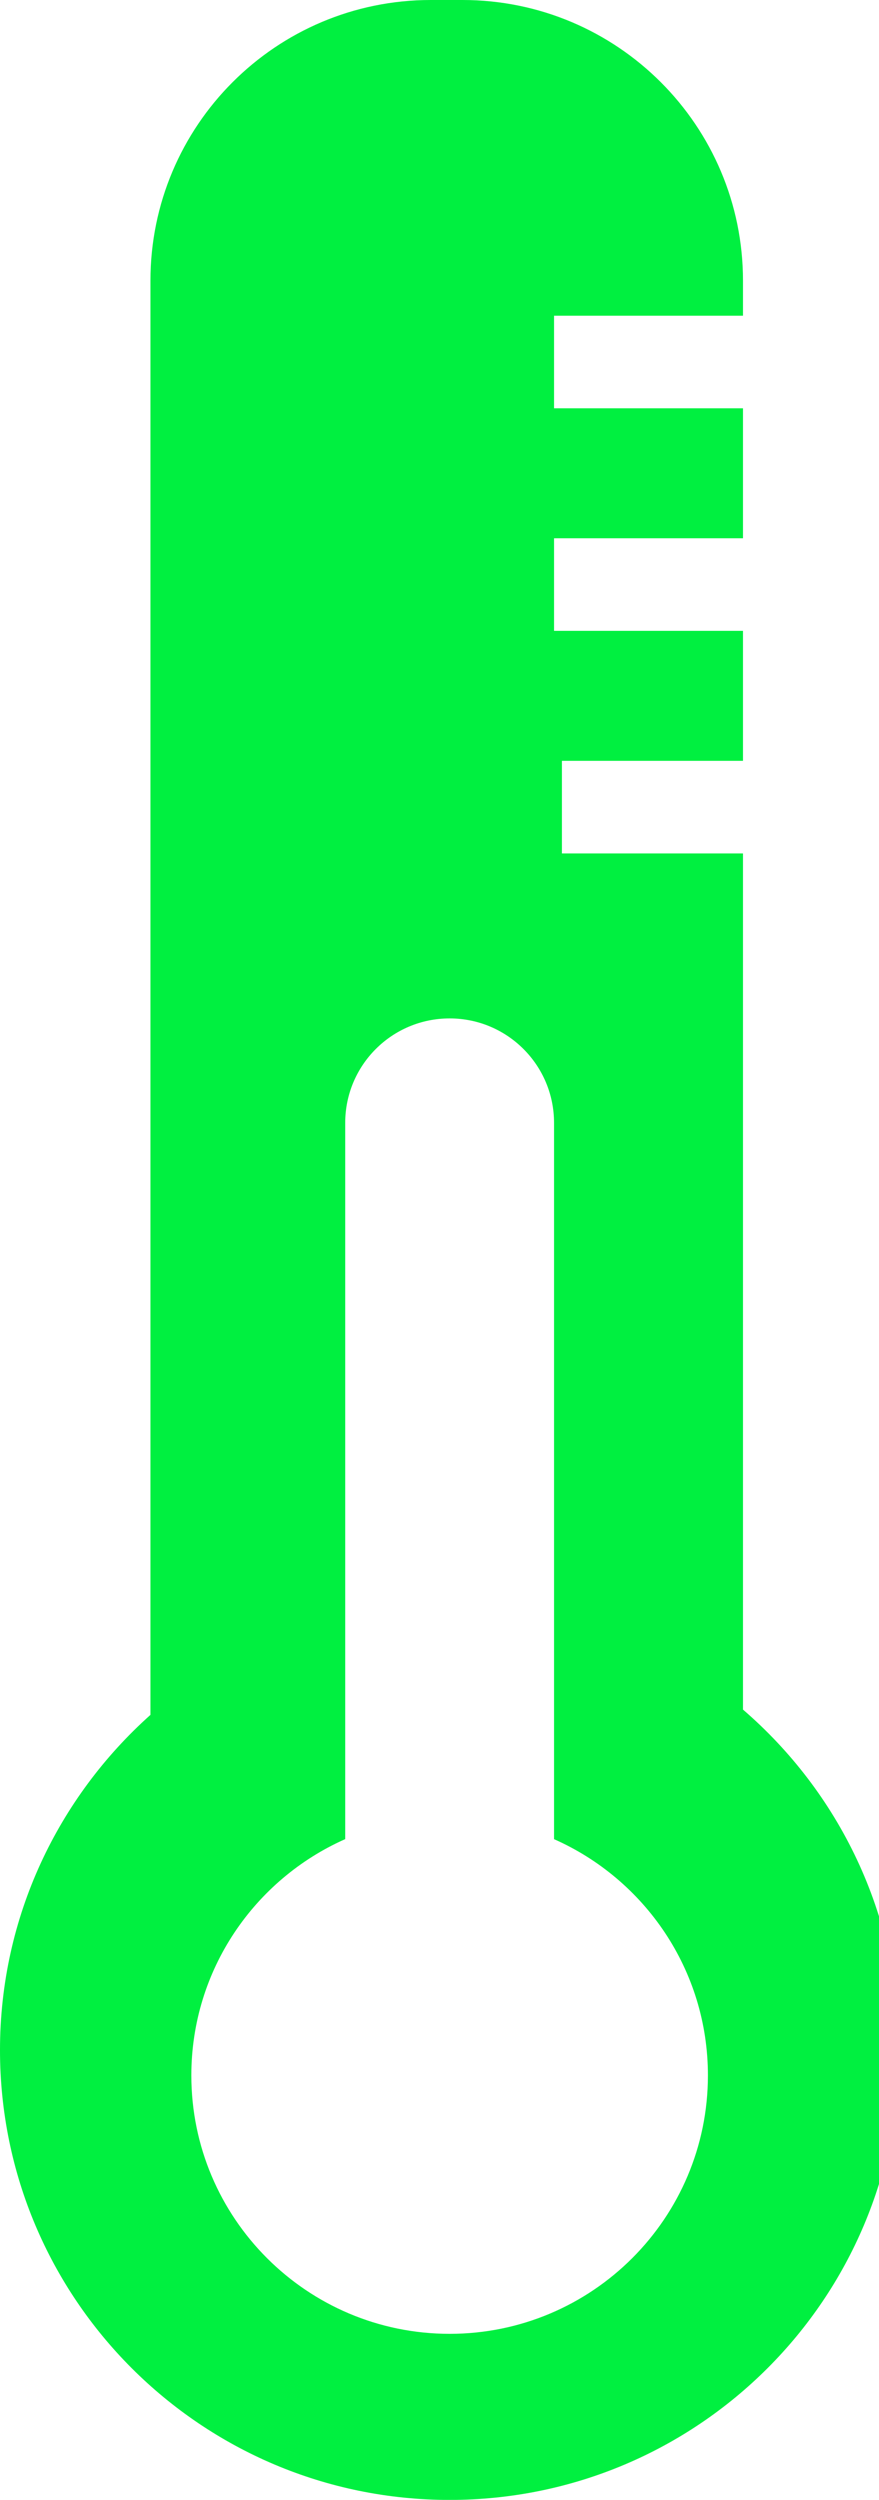 <?xml version="1.0" encoding="UTF-8" standalone="no"?>
<svg
   xmlns:dc="http://purl.org/dc/elements/1.1/"
   xmlns:cc="http://creativecommons.org/ns#"
   xmlns:rdf="http://www.w3.org/1999/02/22-rdf-syntax-ns#"
   xmlns:svg="http://www.w3.org/2000/svg"
   xmlns="http://www.w3.org/2000/svg"
   y="0px"
   xlink="http://www.w3.org/1999/xlink"
   xml:space="preserve"
   x="0px"
   width="19px"
   viewbox="0 0 19.438 54.003"
   version="1.1"
   id="Layer_1"
   height="54.003px"
   enable-background="new 0 0 19.438 54.003"><defs
   id="defs9" />
      <g
   style="fill:#00f040;fill-opacity:1"
   id="g4">
        <path
   style="fill:#00f040;fill-opacity:1"
   id="path2"
   fill="#f42a2a"
   d="M11.976,8.82v-2h4.084V6.063C16.06,2.715,13.345,0,9.996,0H9.313C5.965,0,3.252,2.715,3.252,6.063v30.982C1.261,38.825,0,41.403,0,44.286c0,5.367,4.351,9.718,9.719,9.718c5.368,0,9.719-4.351,9.719-9.718c0-2.943-1.312-5.574-3.378-7.355V18.436h-3.914v-2h3.914v-2.808h-4.084v-2h4.084V8.82H11.976z M15.302,44.833c0,3.083-2.5,5.583-5.583,5.583s-5.583-2.5-5.583-5.583c0-2.279,1.368-4.236,3.326-5.104V24.257C7.462,23.01,8.472,22,9.719,22s2.257,1.01,2.257,2.257V39.73C13.934,40.597,15.302,42.554,15.302,44.833z" />
      </g></svg>